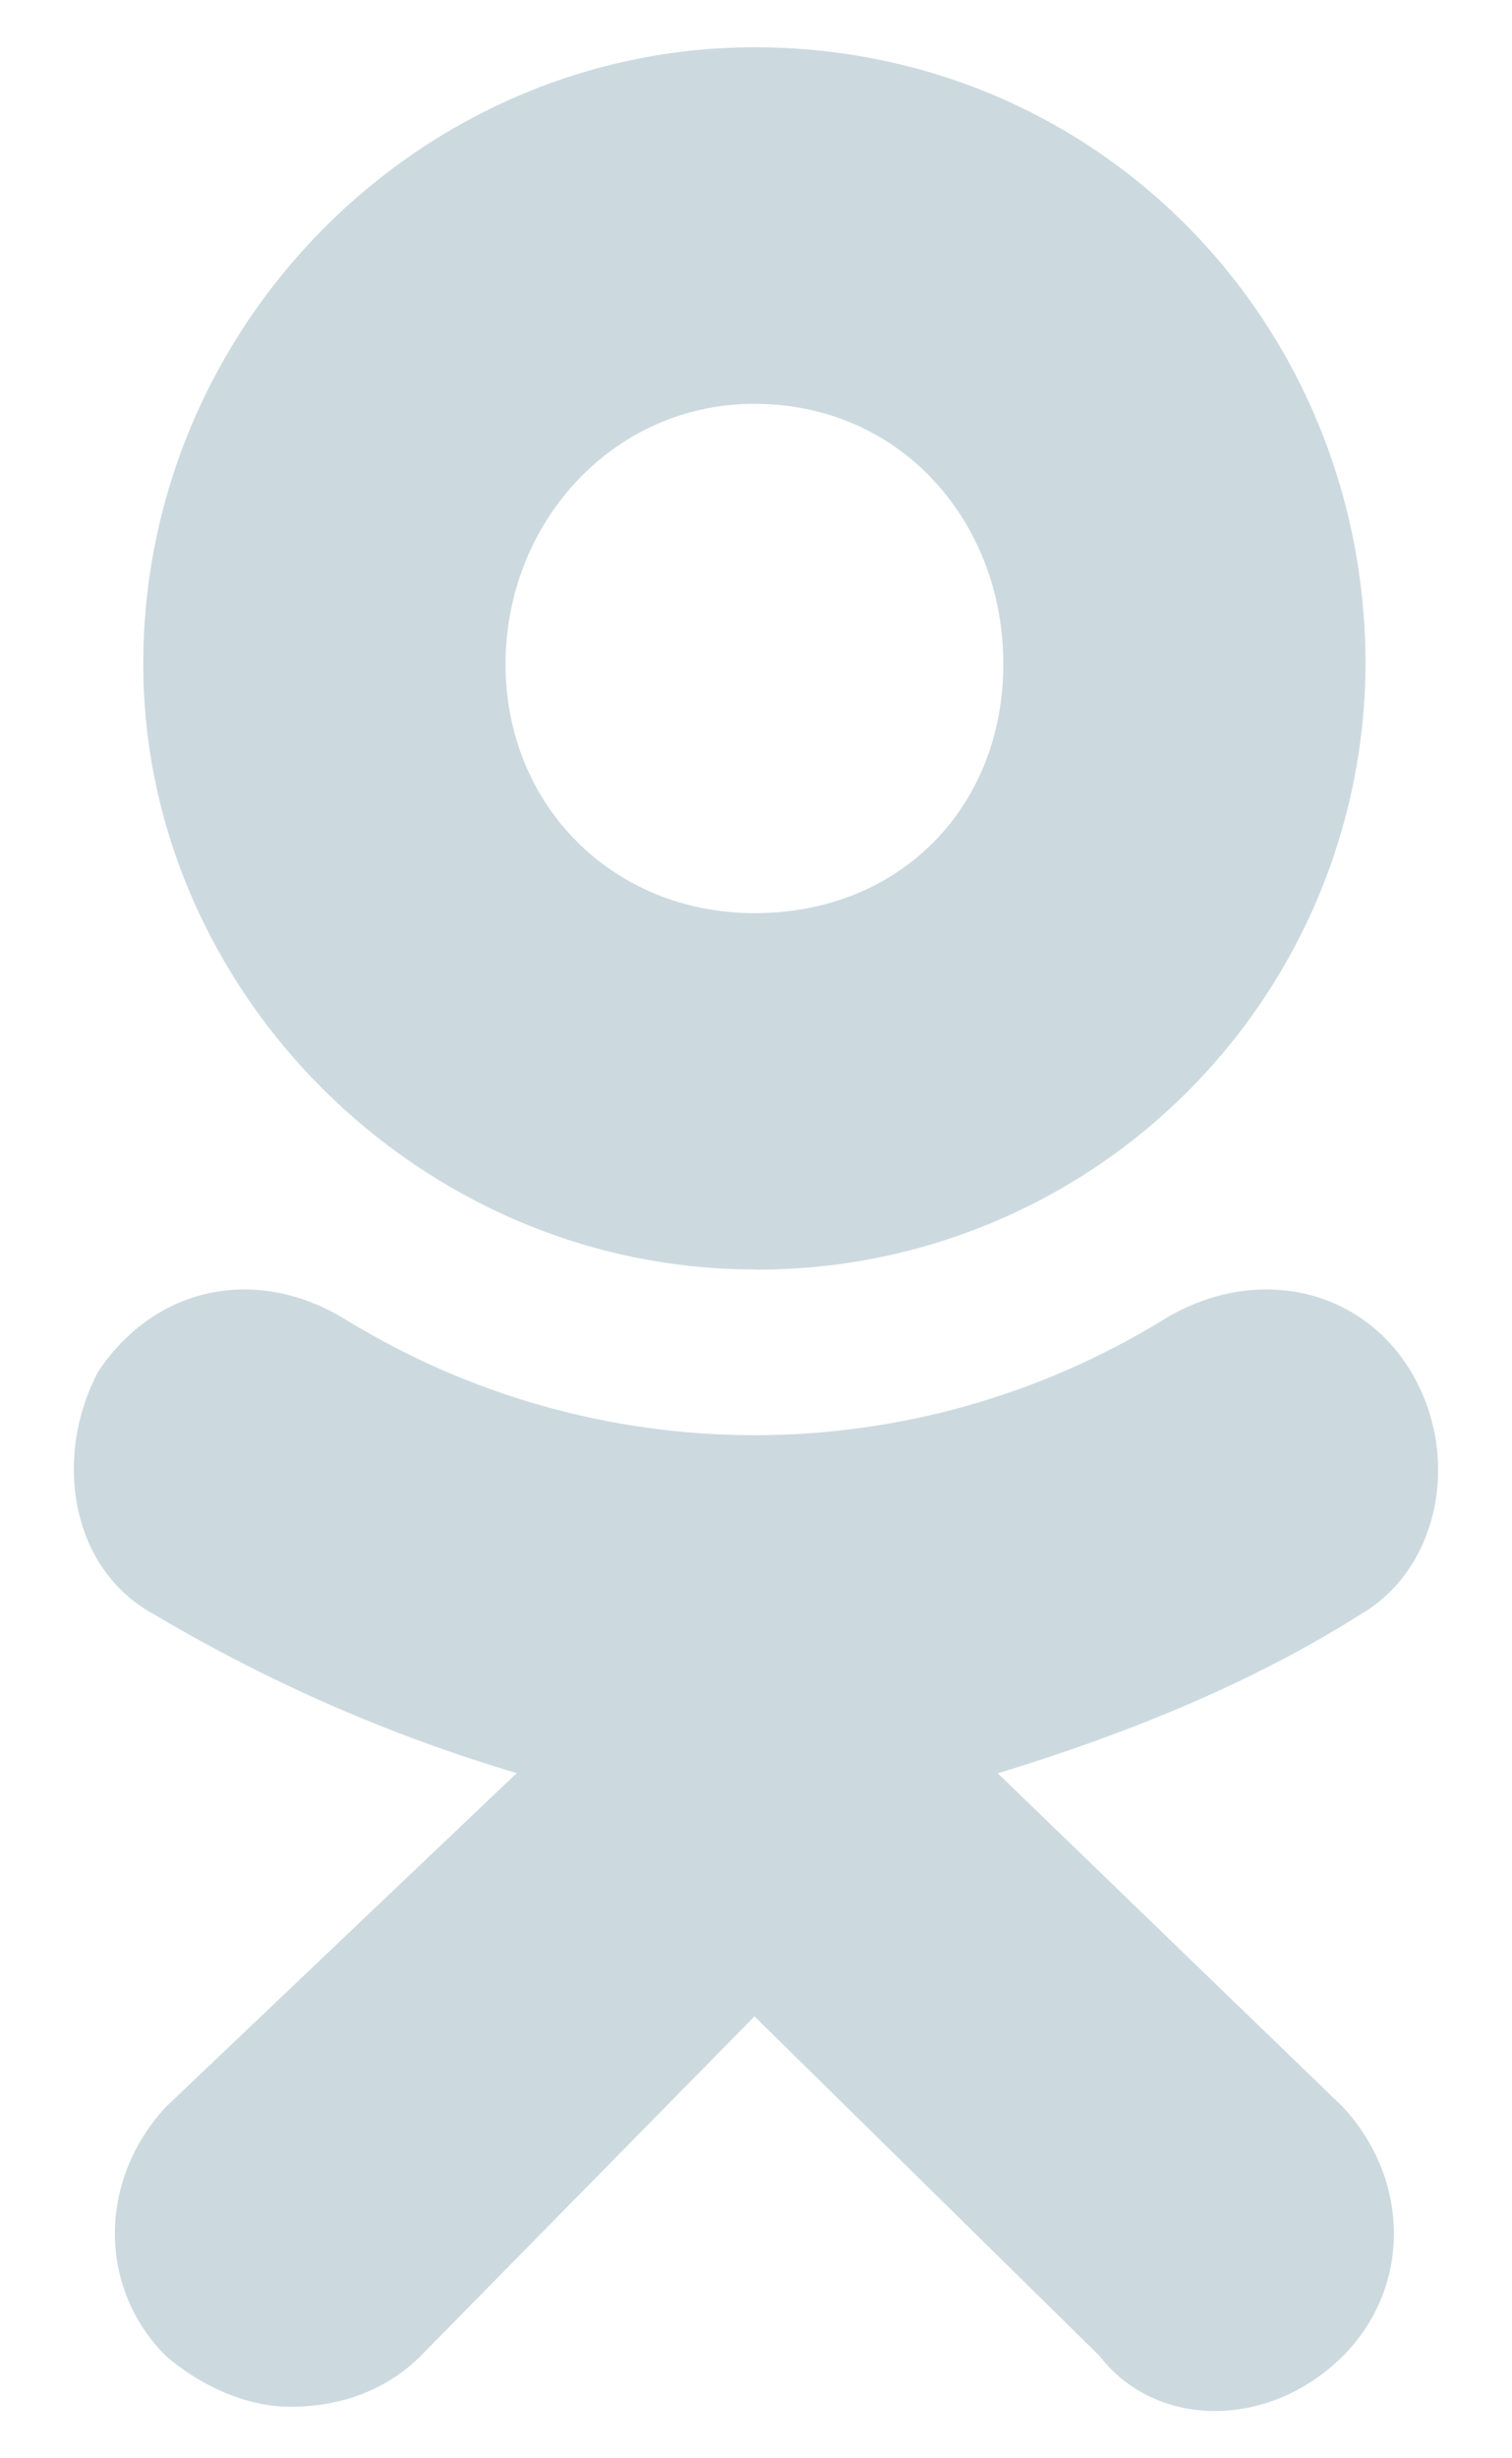 <svg width="16" height="26" viewBox="0 0 16 26" fill="none" xmlns="http://www.w3.org/2000/svg">
<path d="M7.982 13.426C4.451 13.426 1.516 10.494 1.516 7.024C1.516 3.434 4.451 0.5 7.984 0.5C11.636 0.5 14.45 3.433 14.45 7.024C14.444 8.728 13.761 10.359 12.552 11.56C11.344 12.761 9.708 13.432 8.004 13.428L7.982 13.426ZM7.982 4.271C6.487 4.271 5.35 5.527 5.35 7.025C5.35 8.52 6.487 9.658 7.984 9.658C9.54 9.658 10.617 8.52 10.617 7.025C10.619 5.526 9.54 4.271 7.982 4.271ZM10.557 18.754L14.211 22.285C14.93 23.061 14.93 24.199 14.211 24.918C13.434 25.694 12.235 25.694 11.636 24.918L7.984 21.326L4.451 24.918C4.093 25.276 3.612 25.455 3.072 25.455C2.654 25.455 2.175 25.275 1.755 24.918C1.036 24.199 1.036 23.061 1.755 22.284L5.468 18.753C4.127 18.355 2.841 17.793 1.639 17.079C0.74 16.6 0.561 15.404 1.04 14.505C1.639 13.607 2.716 13.369 3.675 13.967C4.973 14.76 6.465 15.179 7.986 15.179C9.507 15.179 10.998 14.76 12.296 13.967C13.255 13.369 14.391 13.607 14.93 14.505C15.47 15.404 15.229 16.599 14.39 17.079C13.254 17.797 11.936 18.336 10.559 18.755L10.557 18.754Z" fill="#CCDAE0"/>
</svg>
